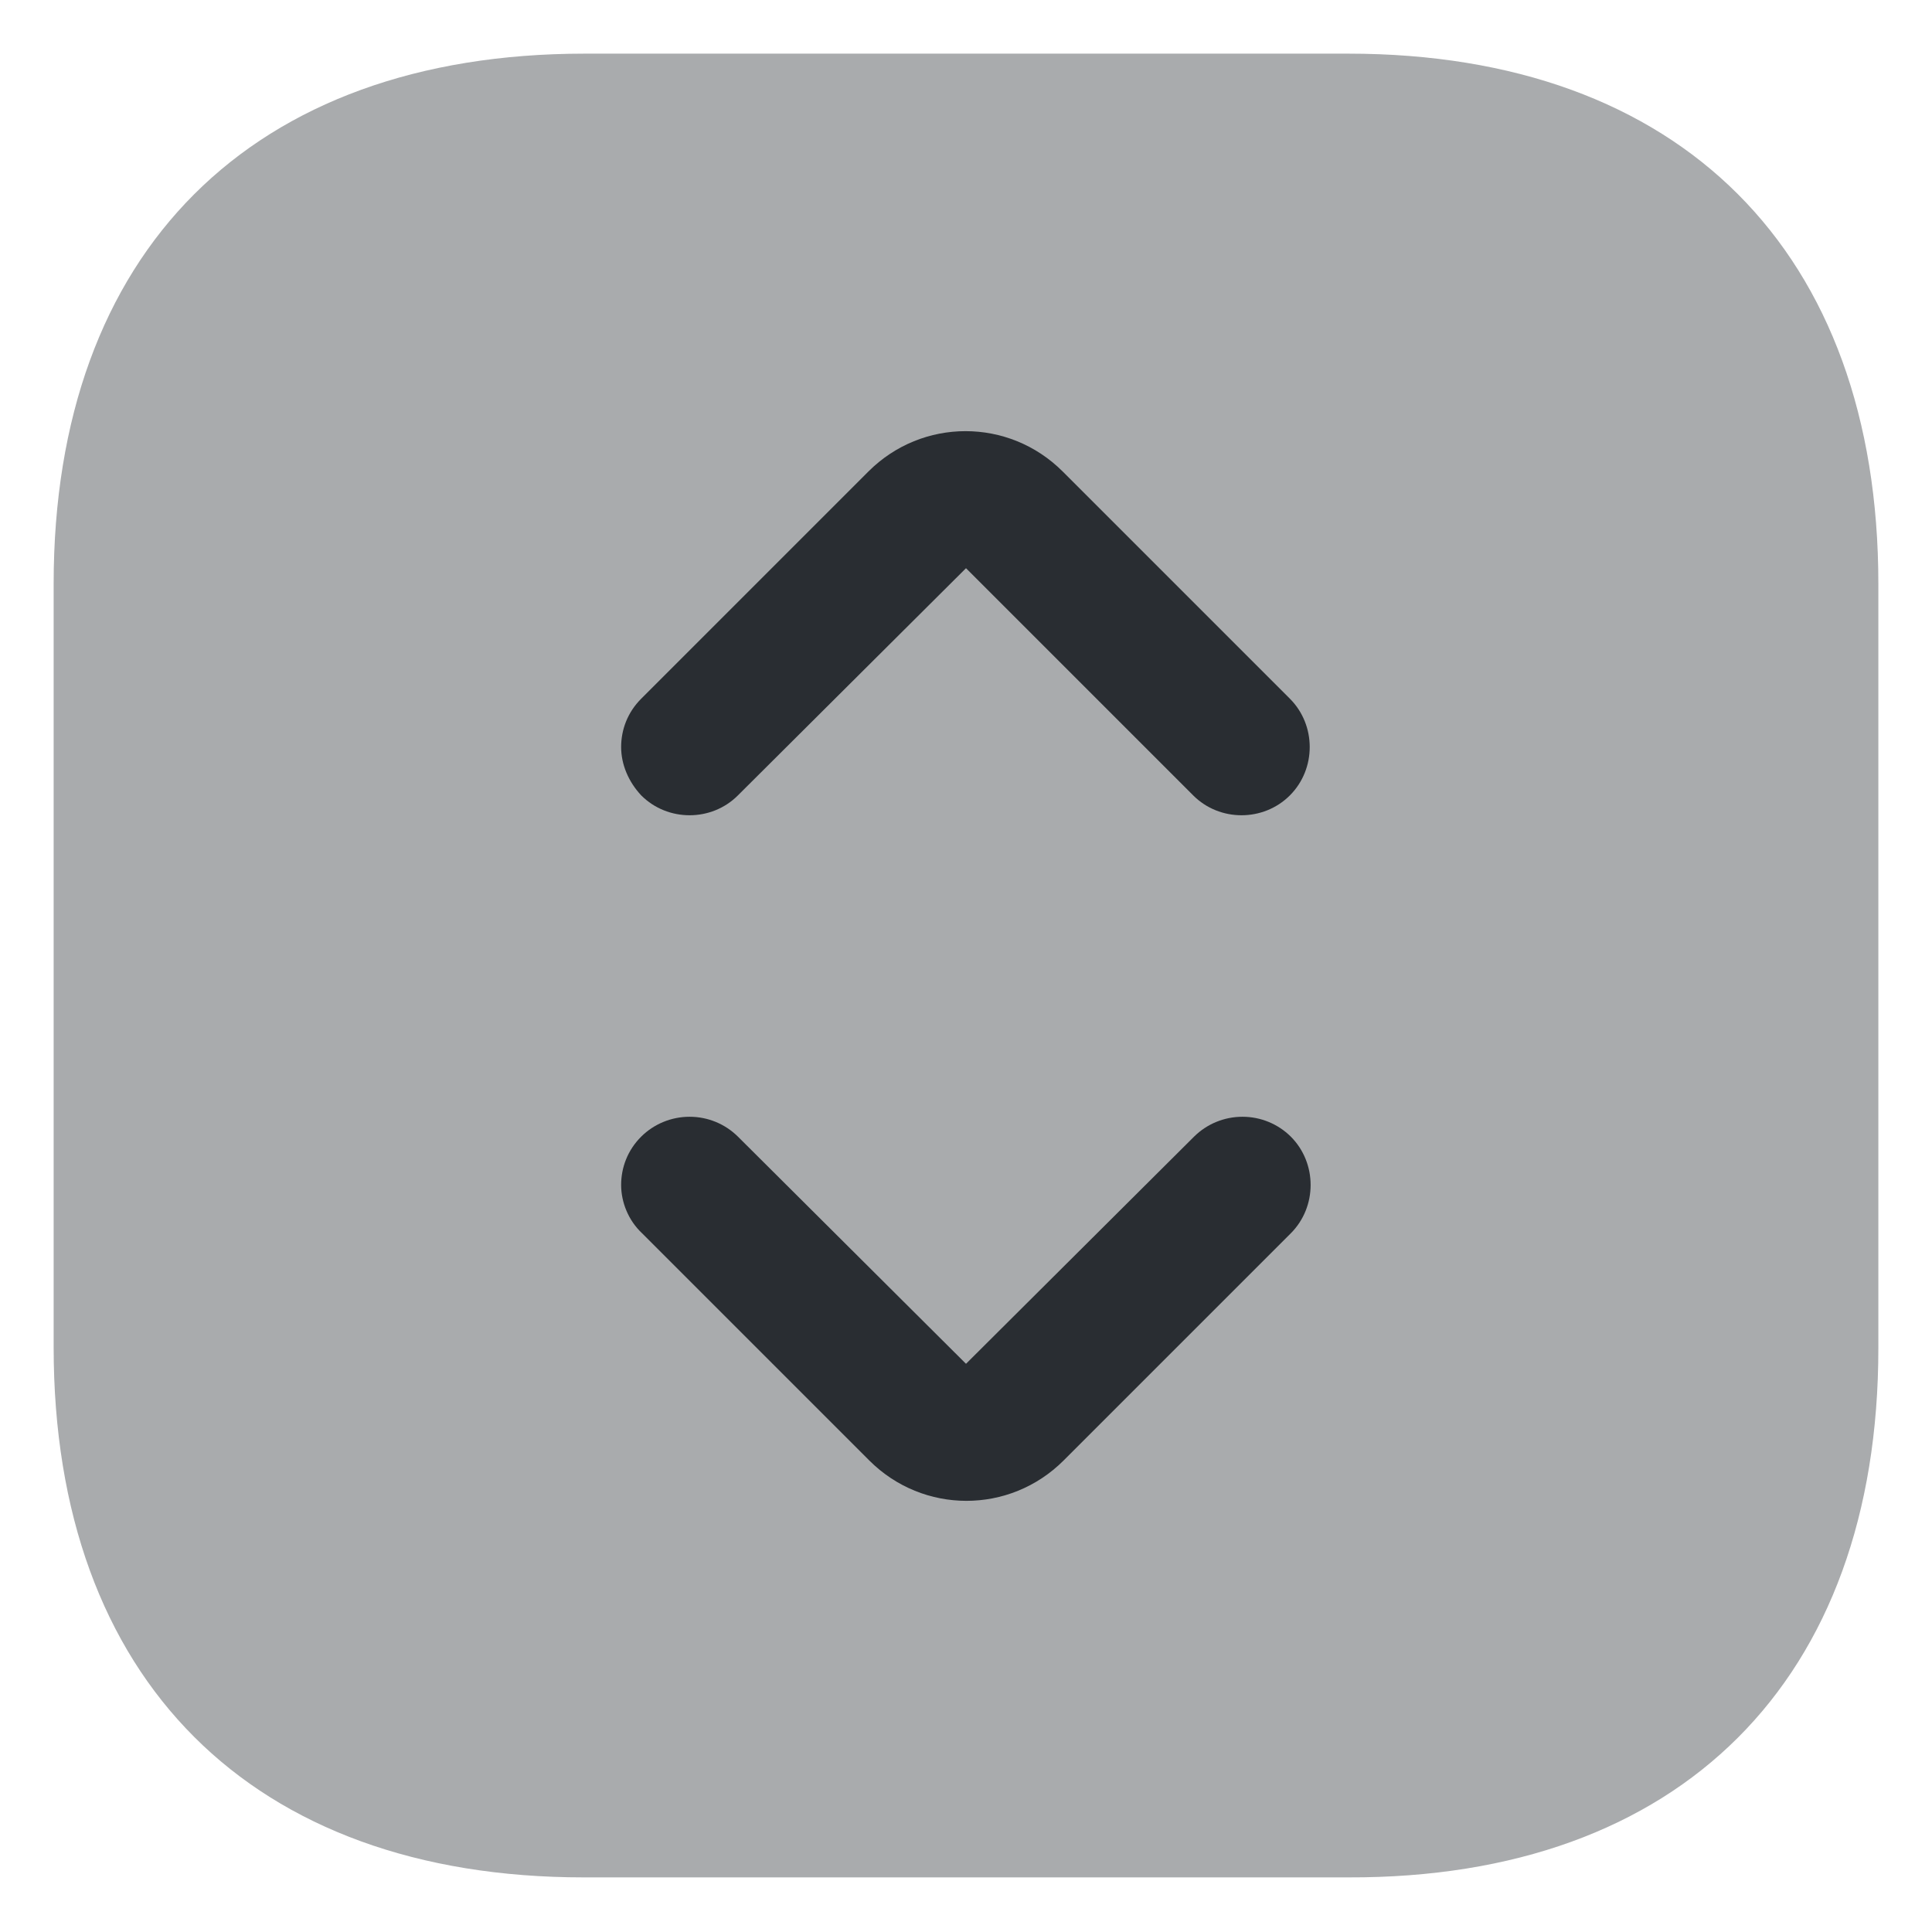 <svg width="30" height="30" viewBox="0 0 30 30" fill="none" xmlns="http://www.w3.org/2000/svg">
<path opacity="0.4" d="M29.167 20.936L29.167 9.064C29.167 3.907 26.093 0.833 20.936 0.833L9.078 0.833C3.908 0.833 0.833 3.907 0.833 9.064L0.833 20.922C0.833 26.078 3.908 29.152 9.064 29.152L20.936 29.152C26.093 29.167 29.167 26.092 29.167 20.936Z" fill="#292D32"/>
<path d="M9.645 11.6C9.645 11.331 9.744 11.062 9.957 10.849L13.484 7.322C14.32 6.486 15.666 6.486 16.502 7.322L20.029 10.849C20.44 11.26 20.44 11.94 20.029 12.351C19.618 12.762 18.938 12.762 18.528 12.351L15 8.823L11.458 12.351C11.048 12.762 10.368 12.762 9.957 12.351C9.758 12.138 9.645 11.869 9.645 11.6Z" fill="#292D32"/>
<path d="M9.645 18.4C9.645 18.131 9.744 17.861 9.957 17.649C10.157 17.451 10.427 17.341 10.708 17.341C10.989 17.341 11.258 17.451 11.458 17.649L15 21.177L18.542 17.649C18.742 17.451 19.012 17.341 19.293 17.341C19.574 17.341 19.843 17.451 20.043 17.649C20.454 18.06 20.454 18.74 20.043 19.151L16.516 22.678C15.68 23.514 14.334 23.514 13.498 22.678L9.971 19.151C9.758 18.952 9.645 18.669 9.645 18.4Z" fill="#292D32"/>
</svg>
